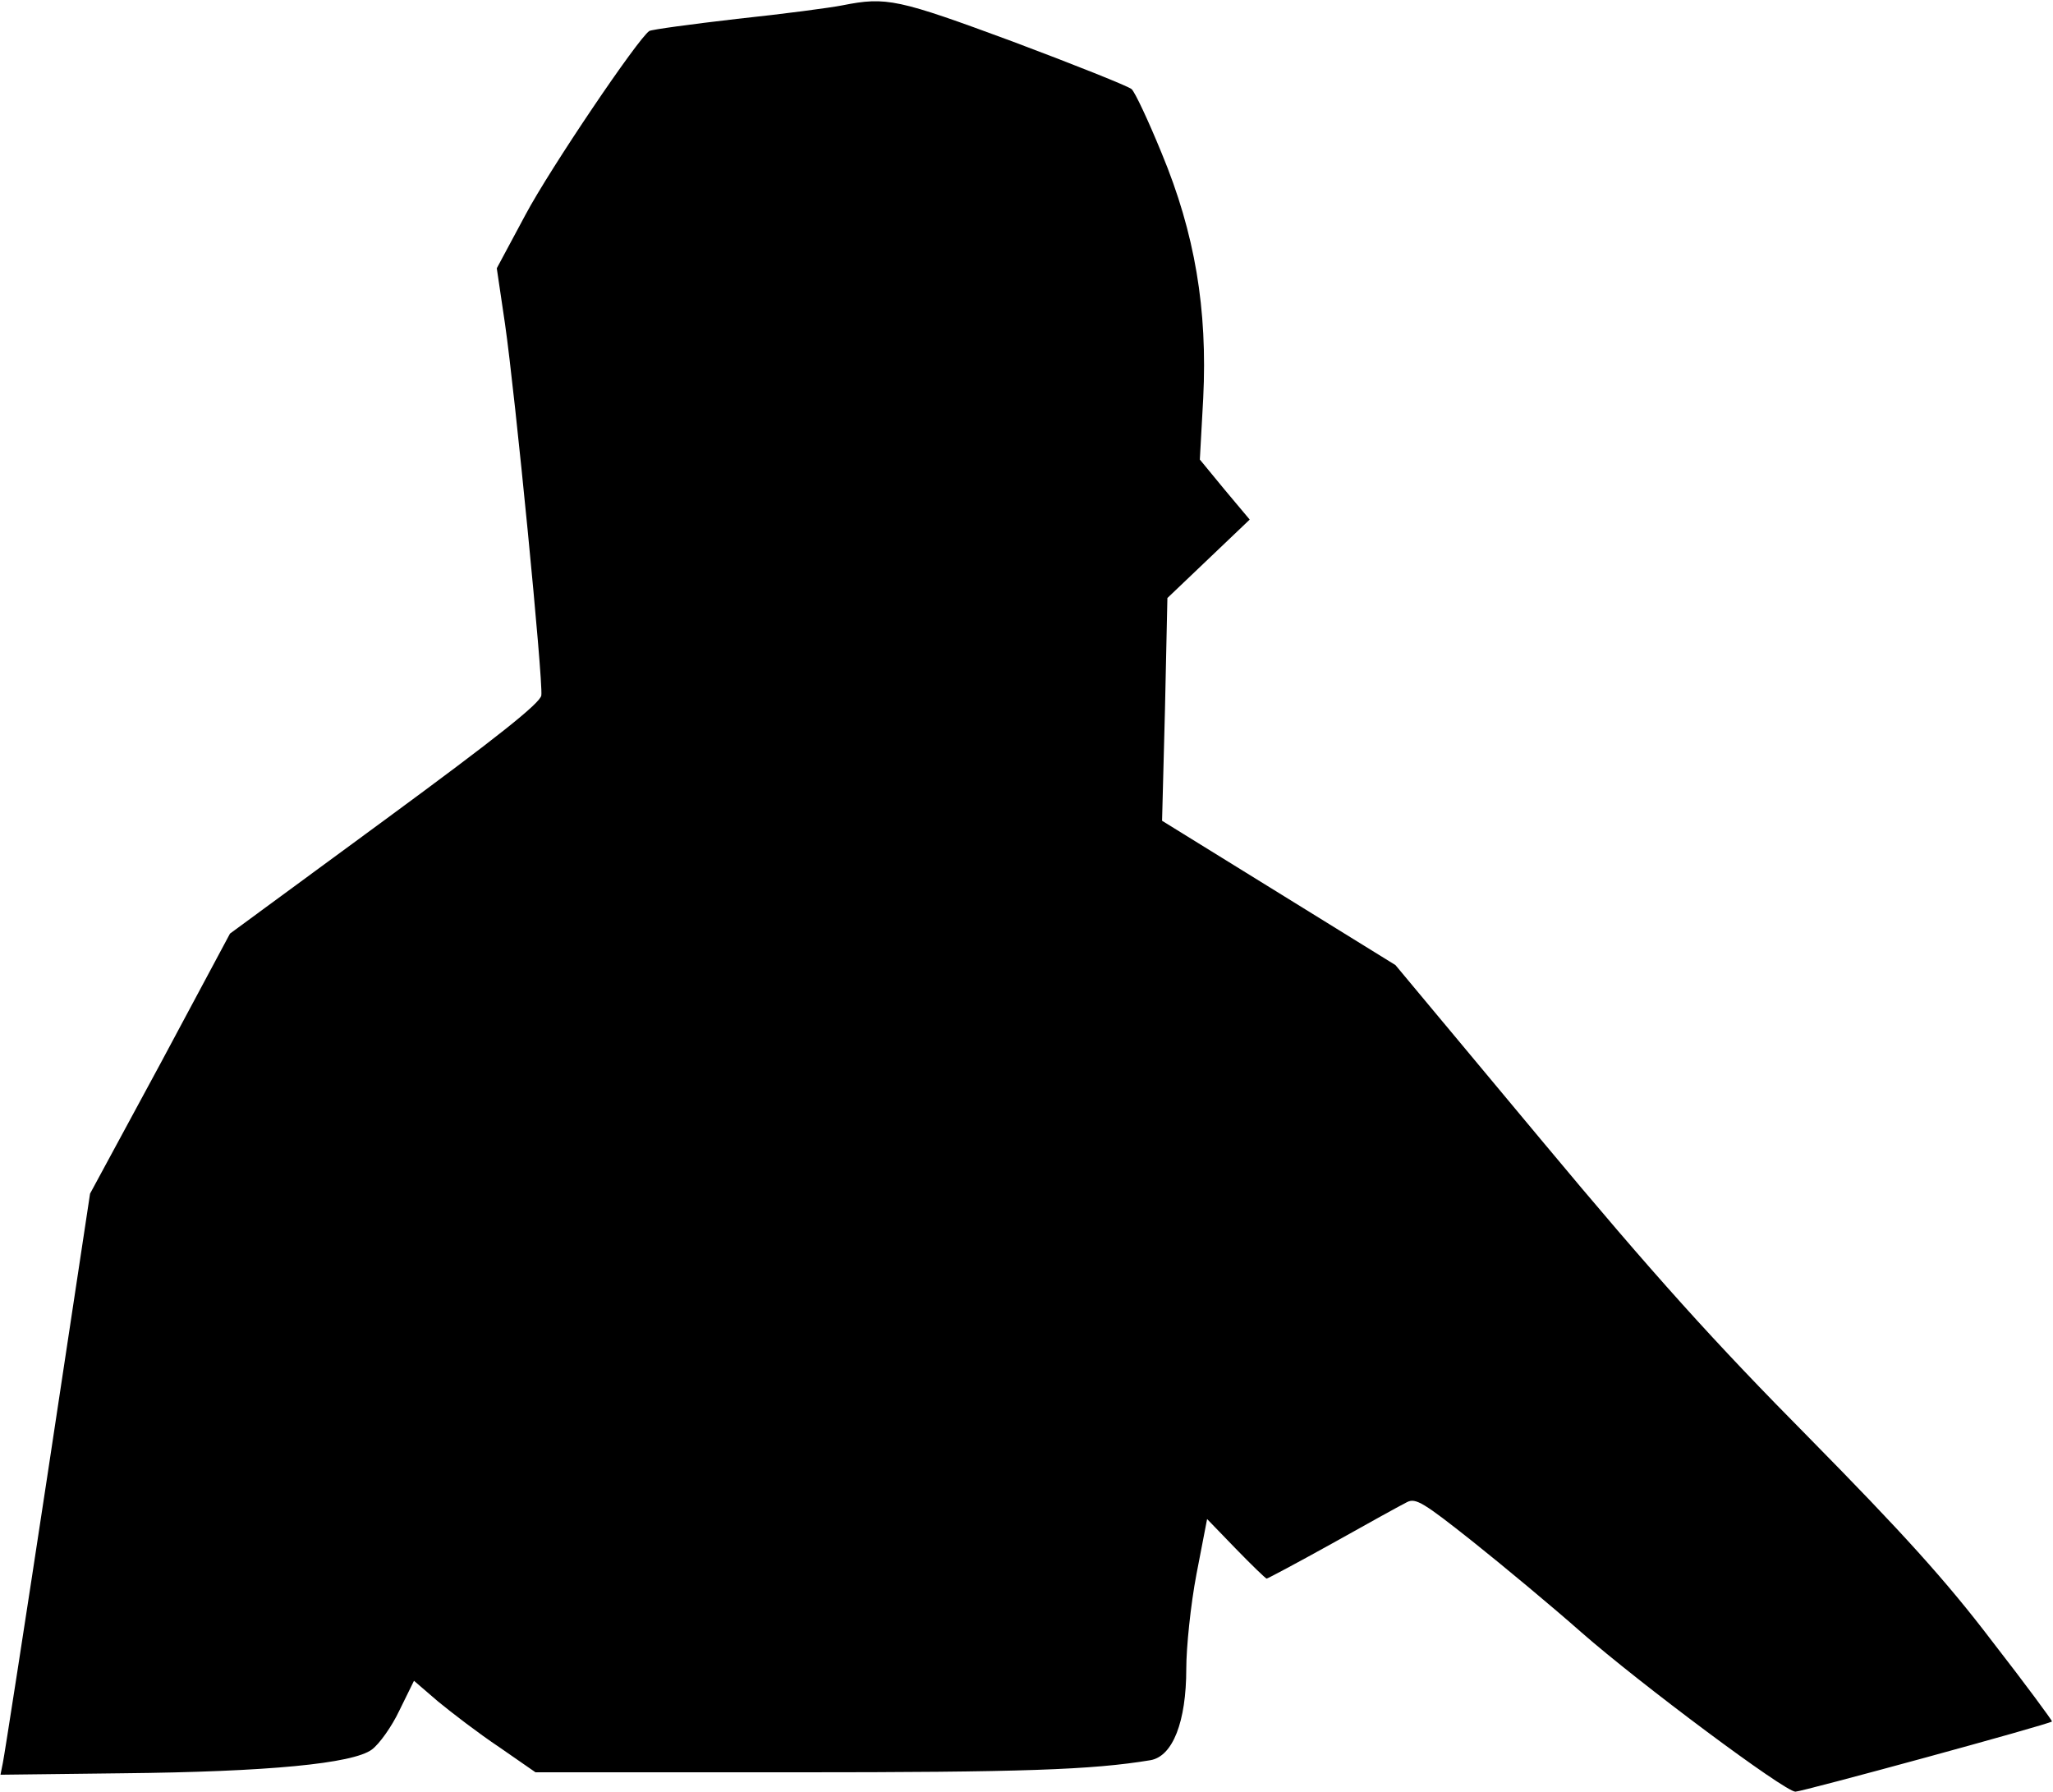 <?xml version="1.0" standalone="no"?>
<!DOCTYPE svg PUBLIC "-//W3C//DTD SVG 20010904//EN"
 "http://www.w3.org/TR/2001/REC-SVG-20010904/DTD/svg10.dtd">
<svg version="1.0" xmlns="http://www.w3.org/2000/svg"
 width="424pt" height="370pt" viewBox="0 0 424 370"
 preserveAspectRatio="xMidYMid meet">
<g transform="translate(0,370) scale(0.1,-0.1)"
fill="#000000" stroke="none">
<path fill="#000000" stroke="none" d="M1740 3689 c-25 -5 -123 -18 -218 -28
-95 -11 -176 -22 -181 -25 -23 -15 -205 -284 -256 -380 l-59 -110 17 -115 c21
-145 79 -738 75 -767 -2 -16 -93 -88 -323 -257 l-320 -235 -144 -269 -145
-268 -87 -575 c-48 -316 -90 -586 -93 -600 l-5 -25 252 3 c301 3 476 20 515
49 15 11 41 47 57 81 l30 61 50 -43 c28 -23 84 -66 126 -94 l75 -52 535 0
c471 0 614 5 735 25 46 8 74 79 74 189 0 44 9 132 21 195 l22 114 59 -61 c33
-34 62 -62 64 -62 2 0 64 33 136 73 73 41 142 79 154 85 18 9 34 -1 135 -81
64 -51 165 -135 225 -188 121 -106 420 -329 442 -329 14 0 524 139 530 145 1
1 -54 76 -124 166 -95 125 -186 225 -377 419 -197 199 -319 334 -554 616
l-301 361 -241 149 -241 149 6 230 5 230 85 81 85 81 -52 62 -51 62 7 127 c9
183 -17 340 -86 506 -27 66 -55 126 -62 132 -7 6 -117 50 -245 98 -238 88
-261 93 -352 75z"/>
</g>
</svg>
